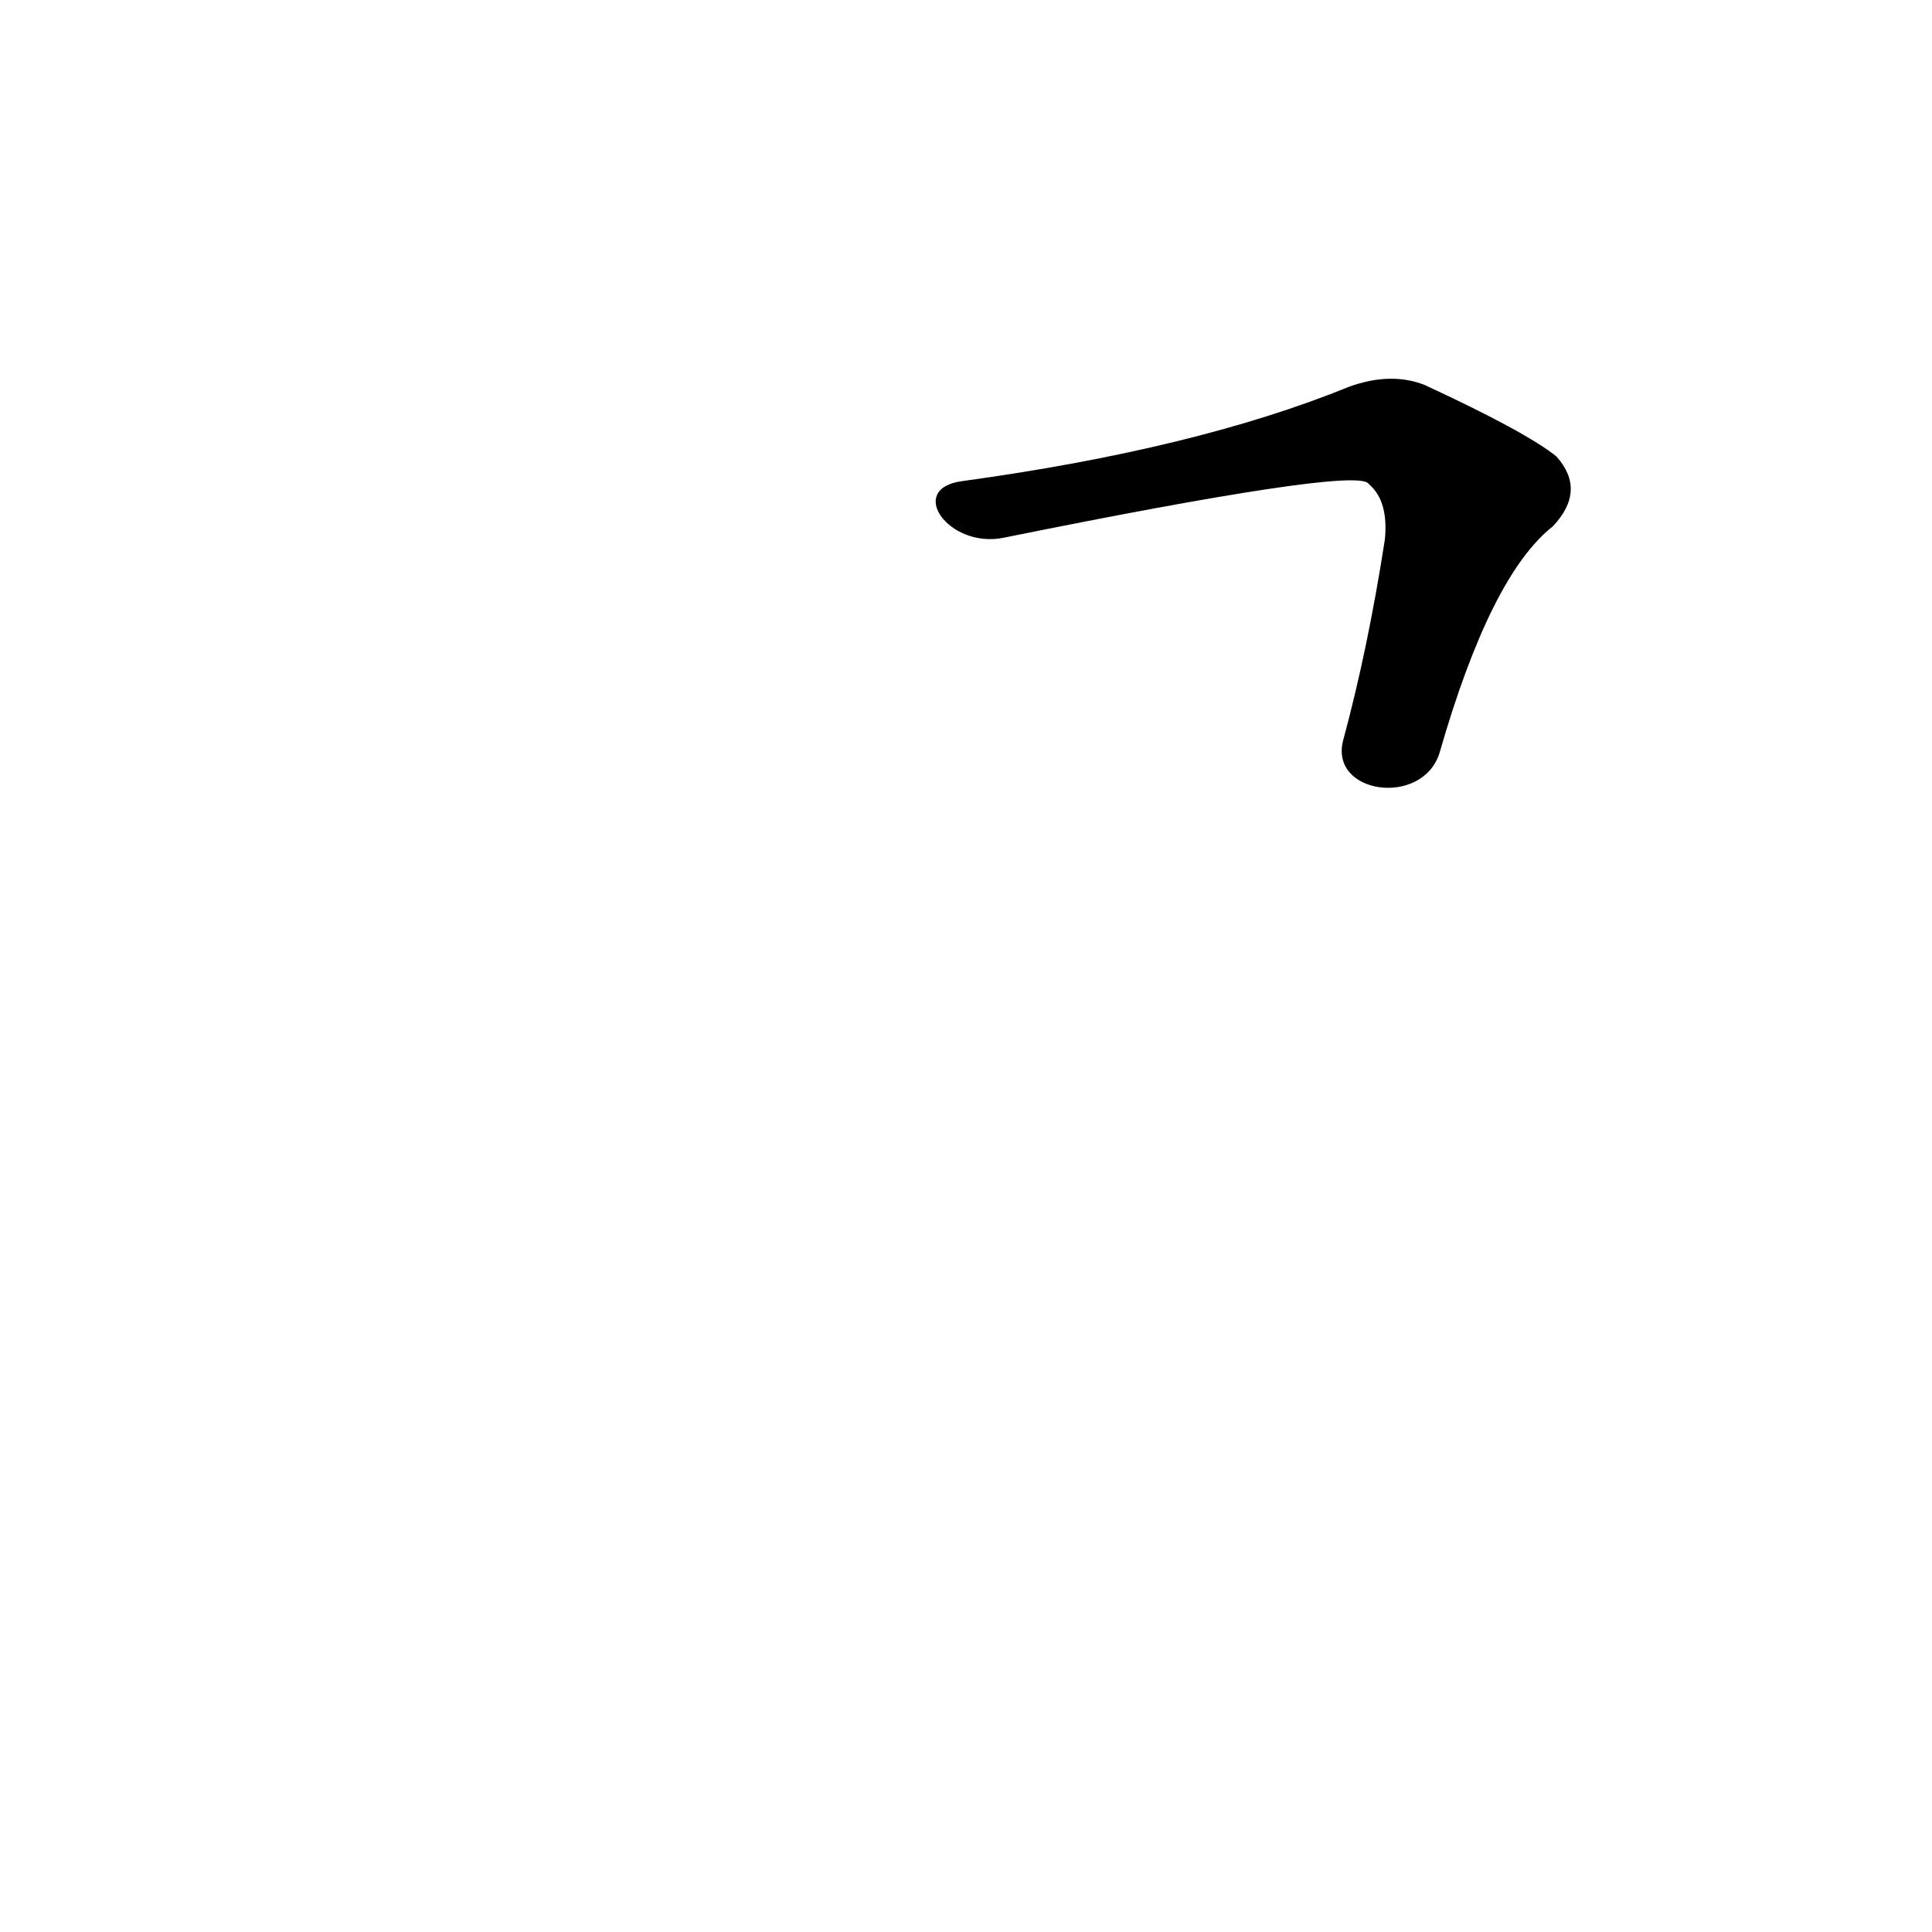 <?xml version='1.0' encoding='utf-8'?>
<svg xmlns="http://www.w3.org/2000/svg" version="1.1" viewBox="0 0 1024 1024"><g transform="scale(1, -1) translate(0, -900)"><path d="M 763 501 Q 790 595 823 621 Q 841 640 825 658 Q 809 671 755 696 Q 737 703 715 695 Q 634 662 510 645 C 480 641 503 609 532 615 Q 715 652 725 644 L 726 643 Q 736 634 734 614 Q 725 556 712 508 C 704 479 754 472 763 501 Z" fill="black" /></g></svg>